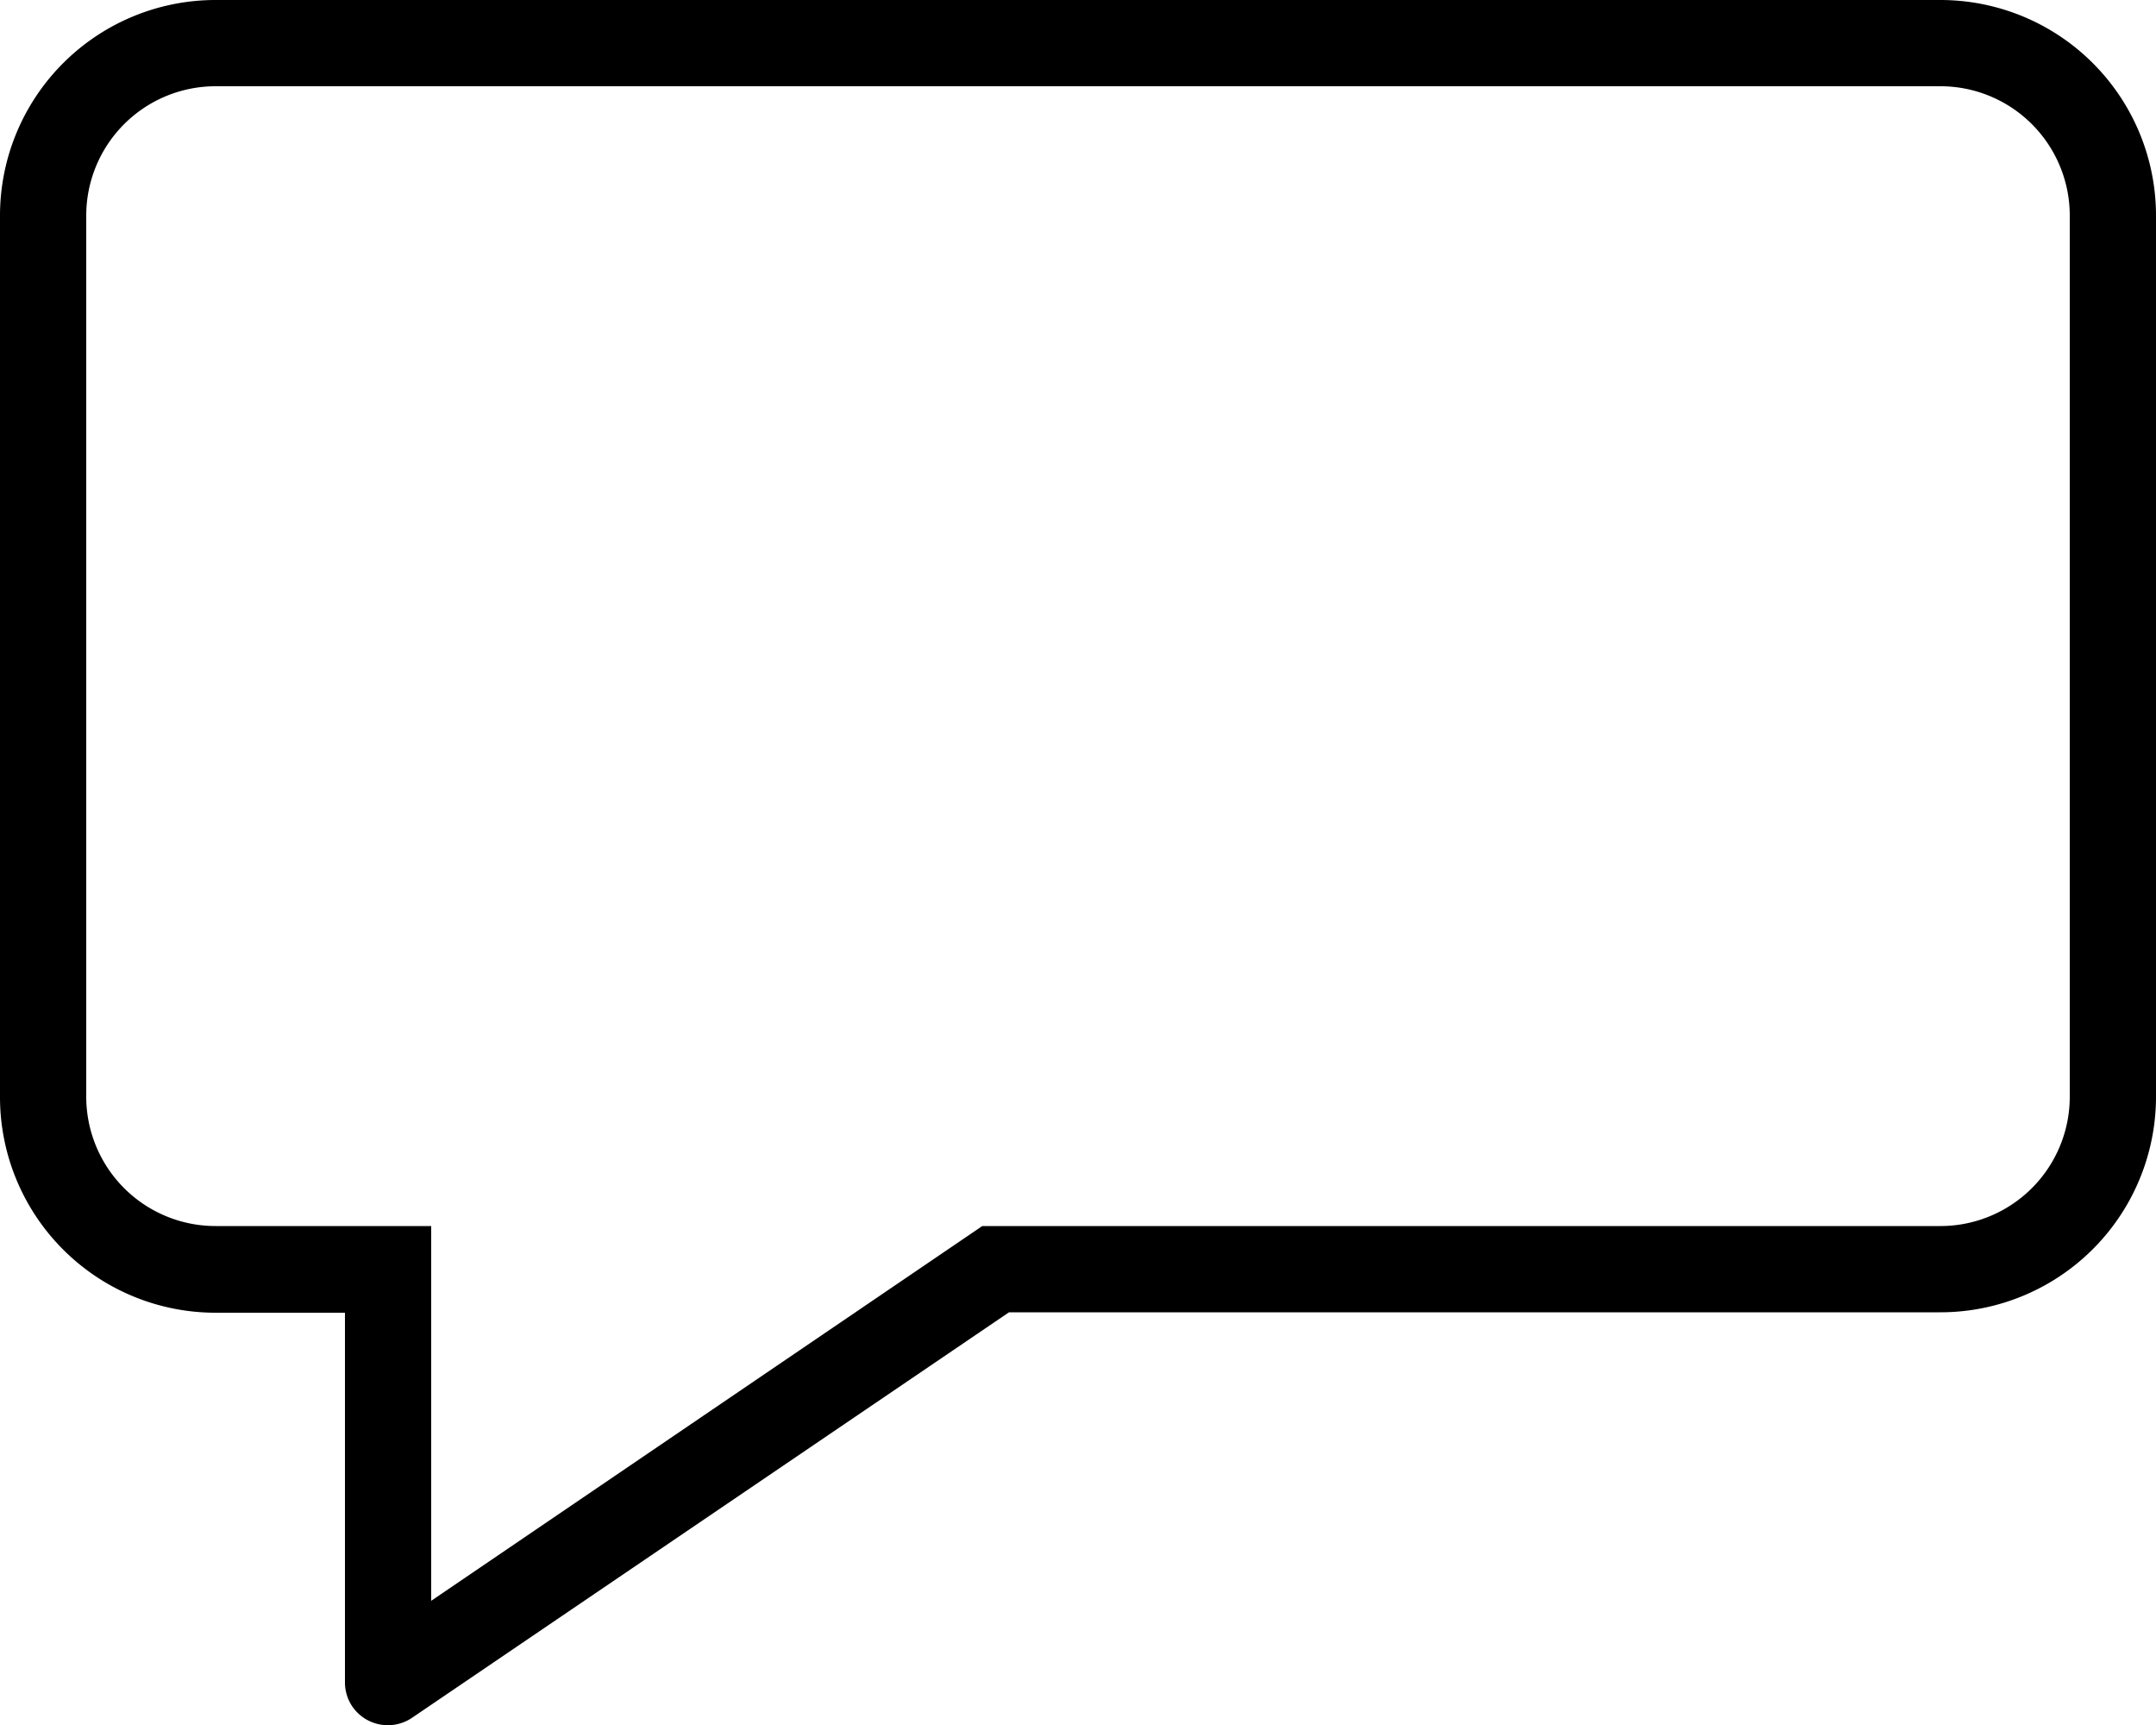 <svg xmlns="http://www.w3.org/2000/svg" viewBox="0 0 50 40">
	<path d="M10,37.12l12.78-8.69H45a3,3,0,0,0,3-3V5a3,3,0,0,0-3-3H5A3,3,0,0,0,2,5V25.43a3,3,0,0,0,3,3h5Zm13.4-6.69L9.56,39.83a1,1,0,0,1-1.39-.26A1,1,0,0,1,8,39V30.44H5a5,5,0,0,1-5-5V5A5,5,0,0,1,5,0H45a5,5,0,0,1,5,5V25.43a5,5,0,0,1-5,5Z"/>
</svg>
